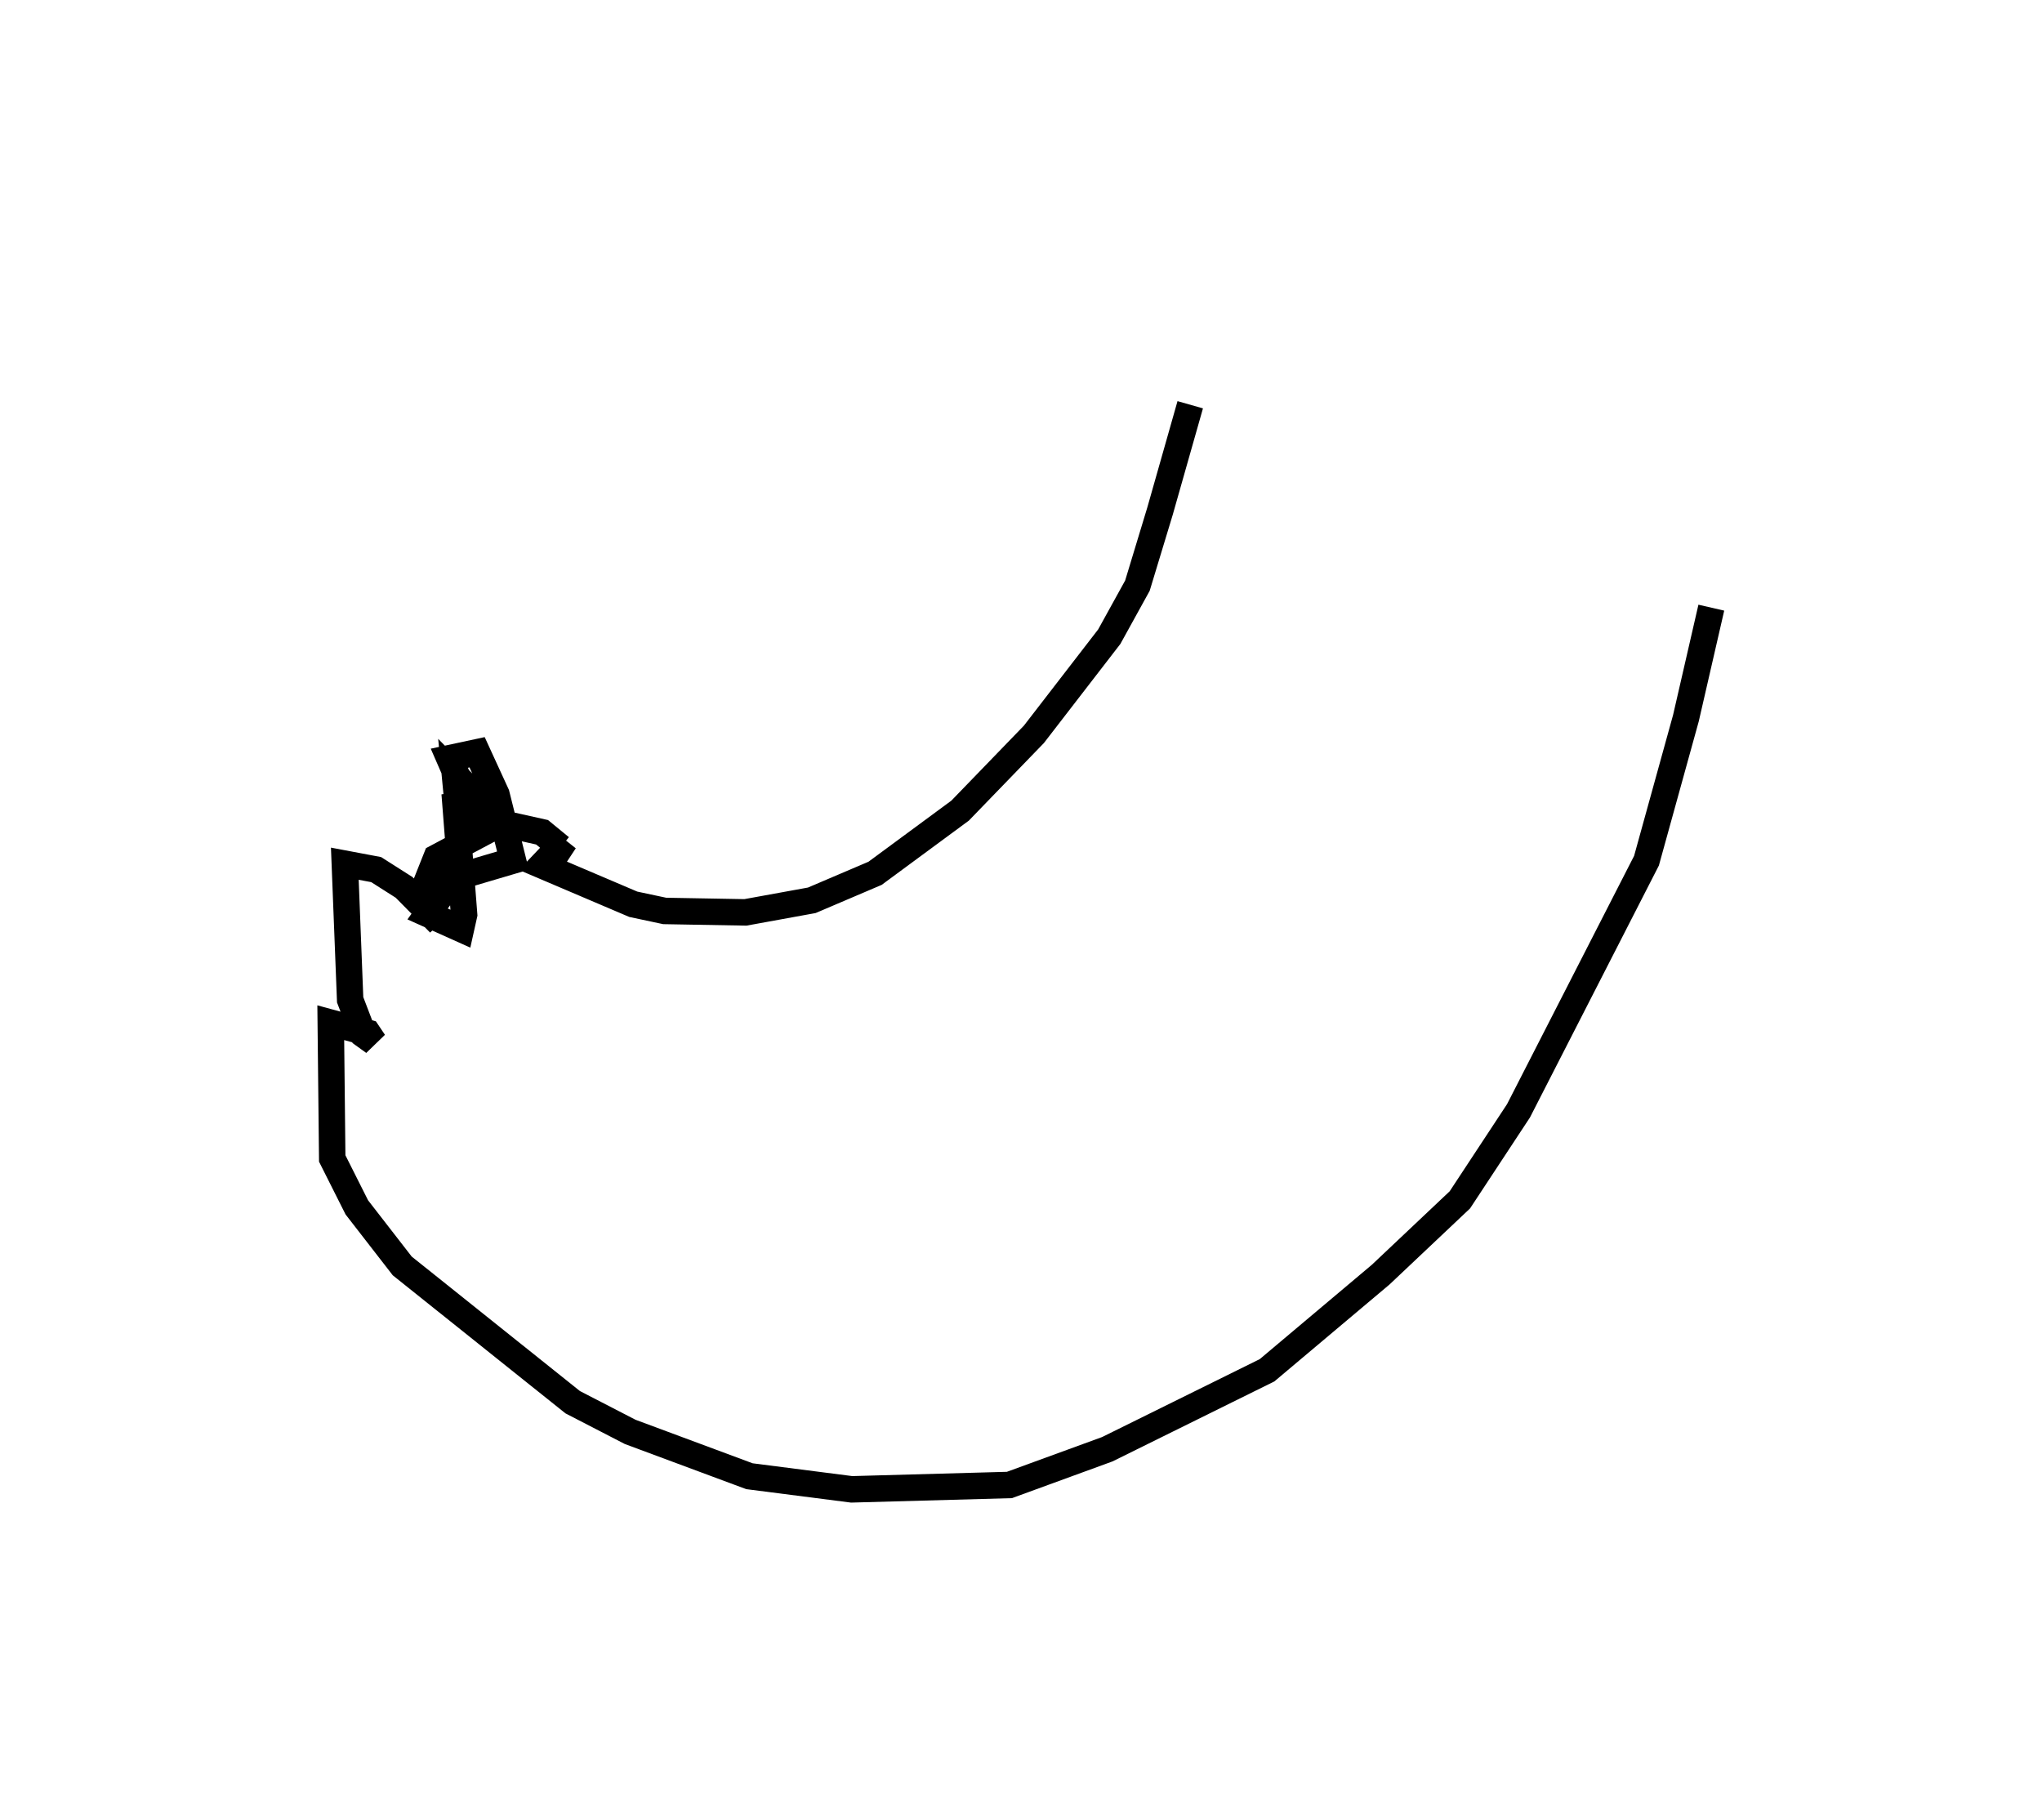 <?xml version="1.0" encoding="utf-8" ?>
<svg baseProfile="full" height="137.571" version="1.1" width="154.357" xmlns="http://www.w3.org/2000/svg" xmlns:ev="http://www.w3.org/2001/xml-events" xmlns:xlink="http://www.w3.org/1999/xlink"><defs /><rect fill="white" height="137.571" width="154.357" x="0" y="0" /><path d="M91.011,25 m-1.04,5.593 l-2.285,8.044 -1.708,5.631 l-2.128,3.856 -5.697,7.381 l-5.579,5.767 -6.426,4.736 l-4.785,2.041 -5.018,0.913 l-6.1,-0.109 -2.376,-0.505 l-6.921,-2.948 1.741,-1.832 l-0.318,0.482 -1.394,-1.143 l-2.952,-0.658 -3.639,-3.695 l0.229,2.402 -0.246,-0.991 l0.714,9.17 -0.24,1.077 l-2.518,-1.131 1.937,-2.701 l4.515,-1.333 -1.25,-5.002 l-1.462,-3.185 -2.099,0.45 l2.472,5.675 -3.445,1.833 l-1.278,3.212 1.511,1.756 l-2.68,-2.715 -2.111,-1.343 l-2.369,-0.446 0.403,10.286 l1.008,2.634 0.793,0.571 l-0.478,-0.711 -2.788,-0.761 l0.11,10.261 1.859,3.696 l3.433,4.426 12.884,10.3 l4.346,2.244 9.016,3.351 l7.728,0.992 11.923,-0.33 l7.398,-2.701 12.077,-5.968 l8.59,-7.23 5.987,-5.653 l4.432,-6.731 9.674,-18.903 l2.981,-10.776 1.919,-8.349 l0.0,0.0 0.0,0.0 l0.0,0.0 0.0,0.0 l0.0,0.0 0.0,0.0 l0.0,0.0 0.0,0.0 l0.0,0.0 0.0,0.0 l0.0,0.0 0.0,0.0 l0.0,0.0 0.0,0.0 l0.0,0.0 0.0,0.0 l0.0,0.0 0.0,0.0 l0.0,0.0 0.0,0.0 l0.0,0.0 0.0,0.0 l0.0,0.0 0.0,0.0 l0.0,0.0 " fill="none" stroke="black" stroke-width="2.0" /></svg>